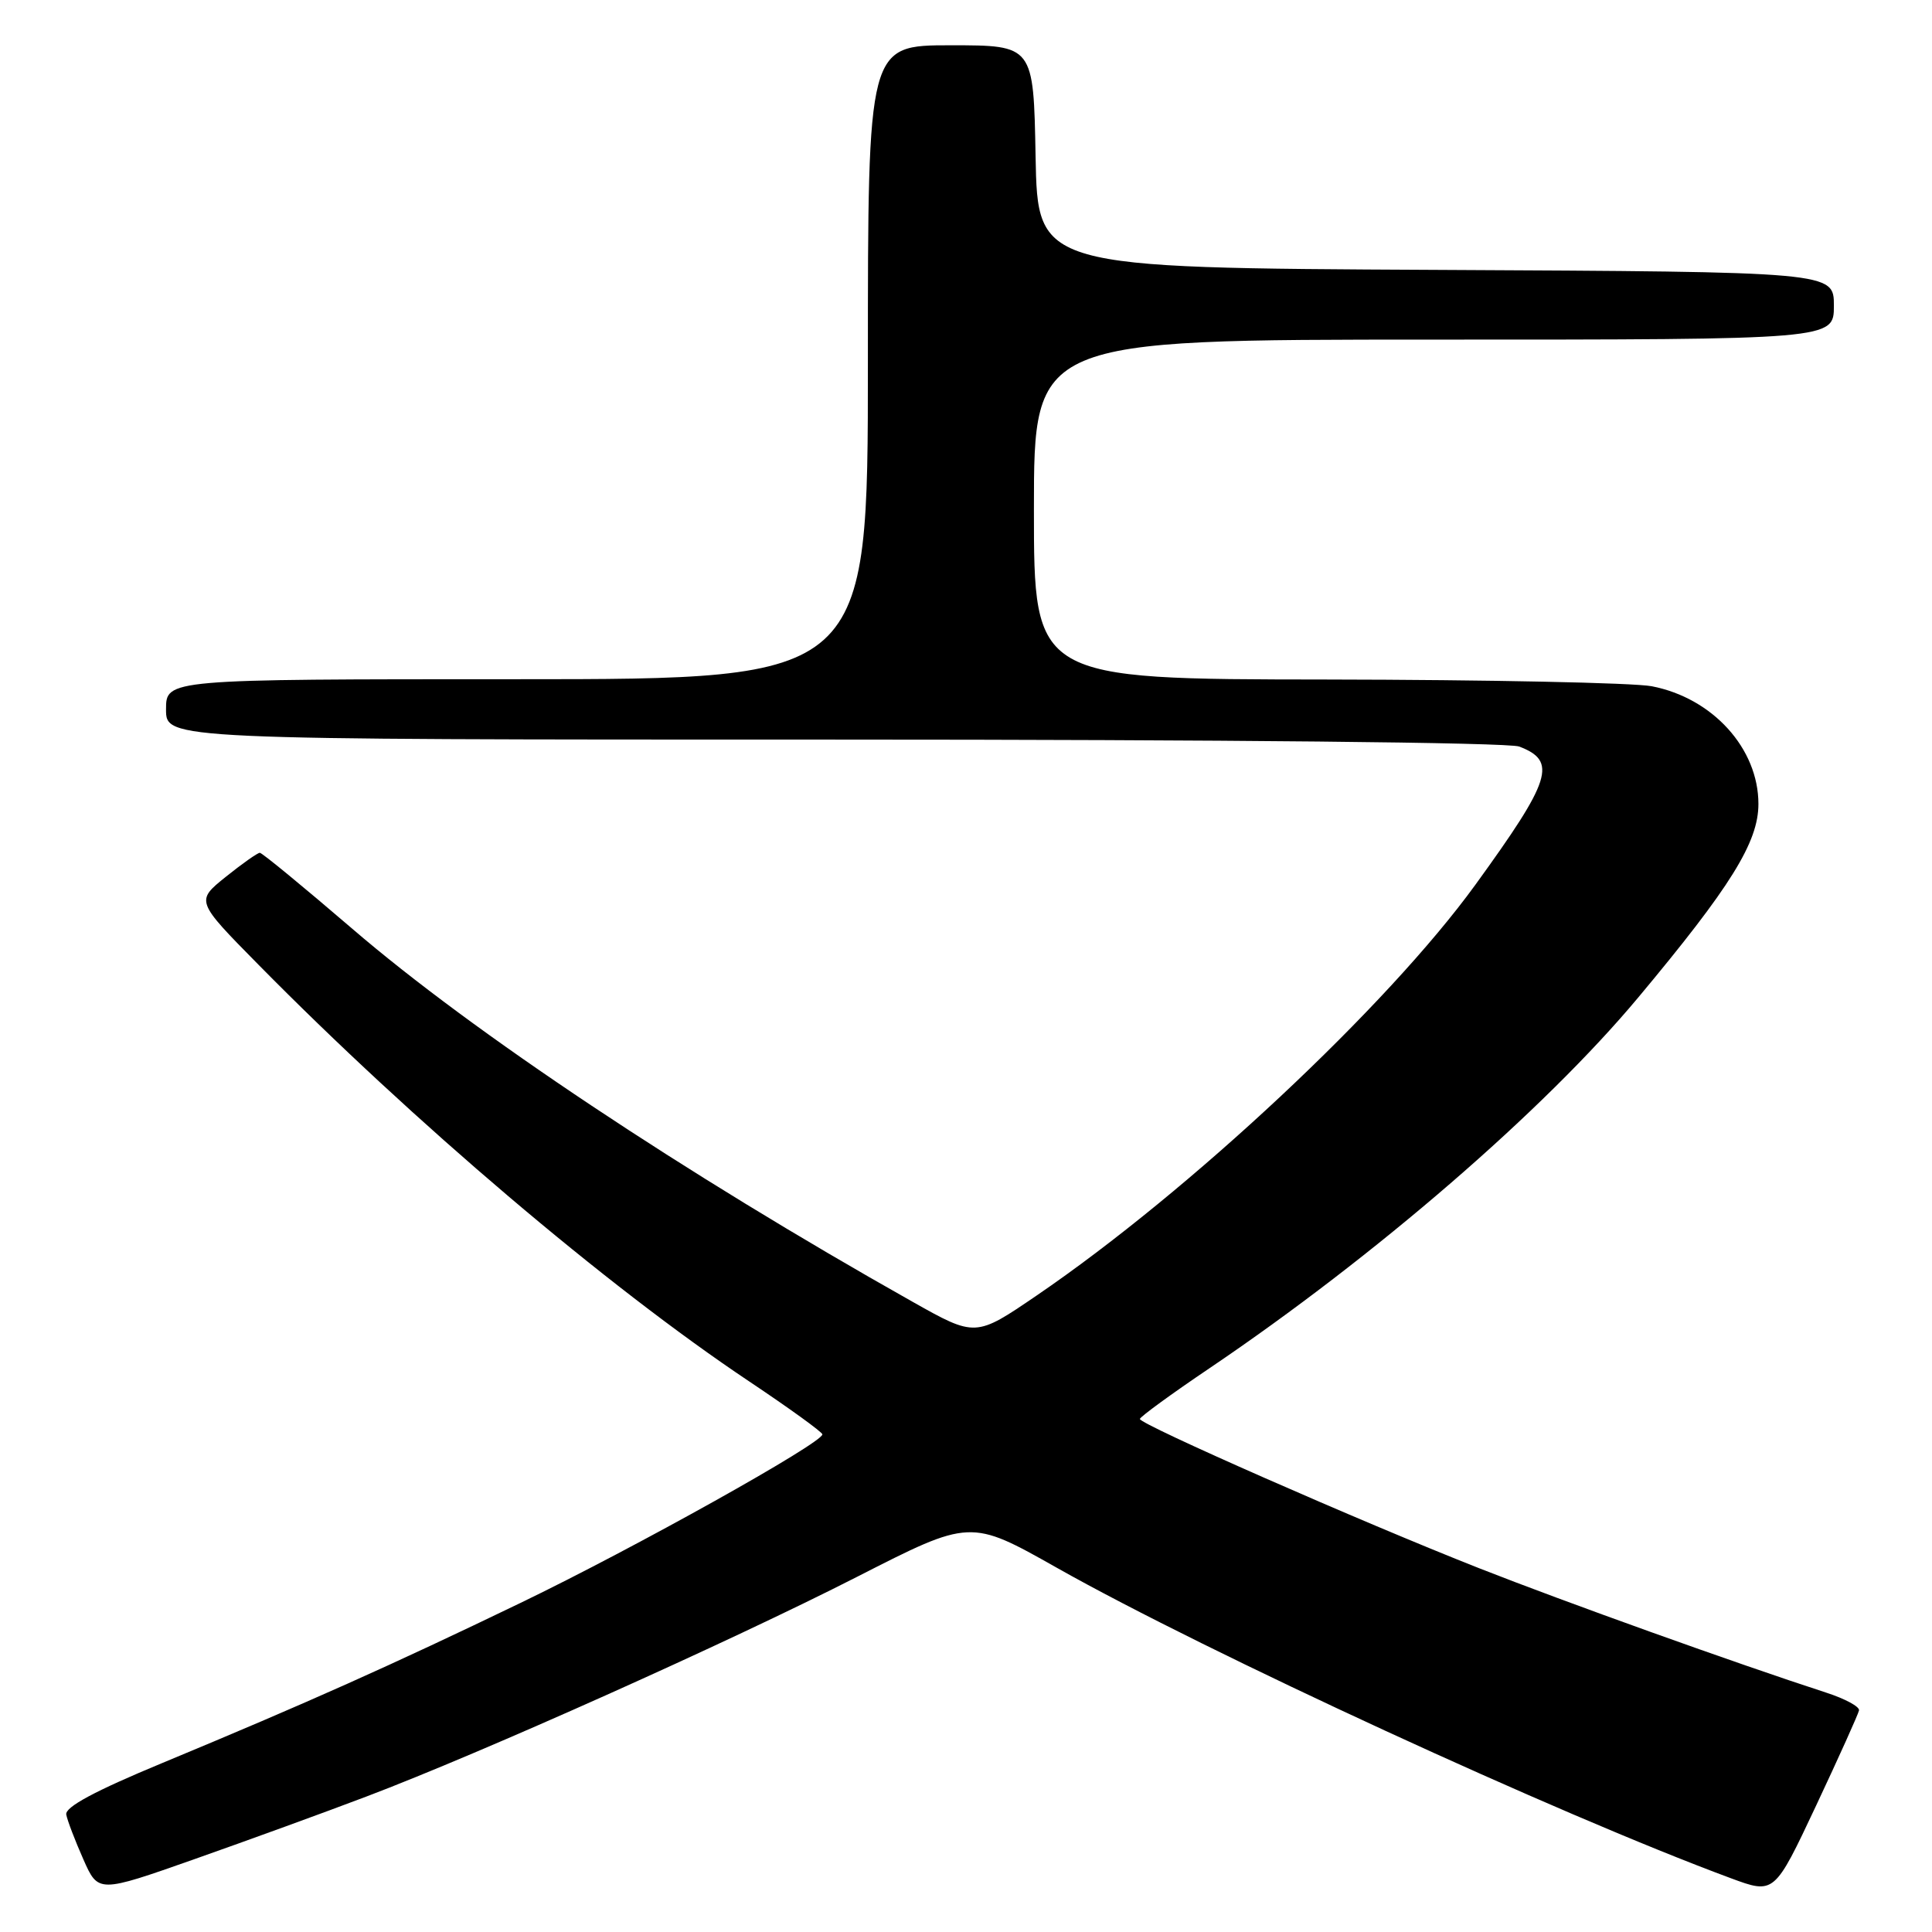 <?xml version="1.0" encoding="UTF-8" standalone="no"?>
<!DOCTYPE svg PUBLIC "-//W3C//DTD SVG 1.1//EN" "http://www.w3.org/Graphics/SVG/1.1/DTD/svg11.dtd" >
<svg xmlns="http://www.w3.org/2000/svg" xmlns:xlink="http://www.w3.org/1999/xlink" version="1.1" viewBox="0 0 256 256">
 <g >
 <path fill="currentColor"
d=" M 48.50 238.07 C 63.73 232.31 96.72 217.53 113.54 208.95 C 128.58 201.27 128.58 201.27 140.04 207.74 C 159.90 218.95 206.53 240.43 229.31 248.86 C 235.11 251.01 235.11 251.01 240.64 239.26 C 243.68 232.79 246.24 227.11 246.33 226.63 C 246.42 226.14 244.47 225.09 242.00 224.29 C 230.06 220.41 207.23 212.22 196.00 207.80 C 180.27 201.60 150.99 188.72 151.04 188.02 C 151.06 187.74 155.22 184.70 160.29 181.28 C 182.23 166.45 204.59 147.12 217.06 132.19 C 229.33 117.50 233.00 111.60 233.00 106.53 C 233.00 99.18 226.94 92.49 218.86 90.93 C 216.46 90.47 197.06 90.07 175.75 90.04 C 137.00 90.00 137.00 90.00 137.00 67.50 C 137.00 45.00 137.00 45.00 190.00 45.00 C 243.00 45.00 243.00 45.00 243.00 40.51 C 243.00 36.02 243.00 36.02 190.25 35.76 C 137.50 35.50 137.50 35.50 137.22 20.75 C 136.95 6.00 136.95 6.00 125.97 6.00 C 115.00 6.00 115.00 6.00 115.00 48.00 C 115.00 90.00 115.00 90.00 68.50 90.00 C 22.00 90.00 22.00 90.00 22.00 94.00 C 22.00 98.00 22.00 98.00 110.43 98.00 C 162.08 98.00 199.88 98.38 201.30 98.92 C 206.37 100.85 205.59 103.31 195.50 117.23 C 183.84 133.31 157.67 157.81 137.38 171.65 C 129.26 177.19 129.26 177.19 120.88 172.47 C 90.62 155.43 62.63 136.79 46.64 123.03 C 40.22 117.52 34.73 113.00 34.43 113.00 C 34.13 113.00 32.09 114.44 29.91 116.19 C 25.93 119.39 25.93 119.39 34.22 127.80 C 54.82 148.71 80.36 170.40 99.22 183.01 C 104.56 186.58 108.95 189.75 108.97 190.06 C 109.03 191.17 84.10 205.10 69.00 212.38 C 51.73 220.71 40.72 225.63 21.50 233.61 C 12.55 237.32 8.59 239.45 8.78 240.44 C 8.93 241.24 9.95 243.90 11.04 246.36 C 13.02 250.84 13.02 250.84 25.76 246.35 C 32.77 243.88 43.00 240.16 48.50 238.07 Z "/>
</g>
</svg>